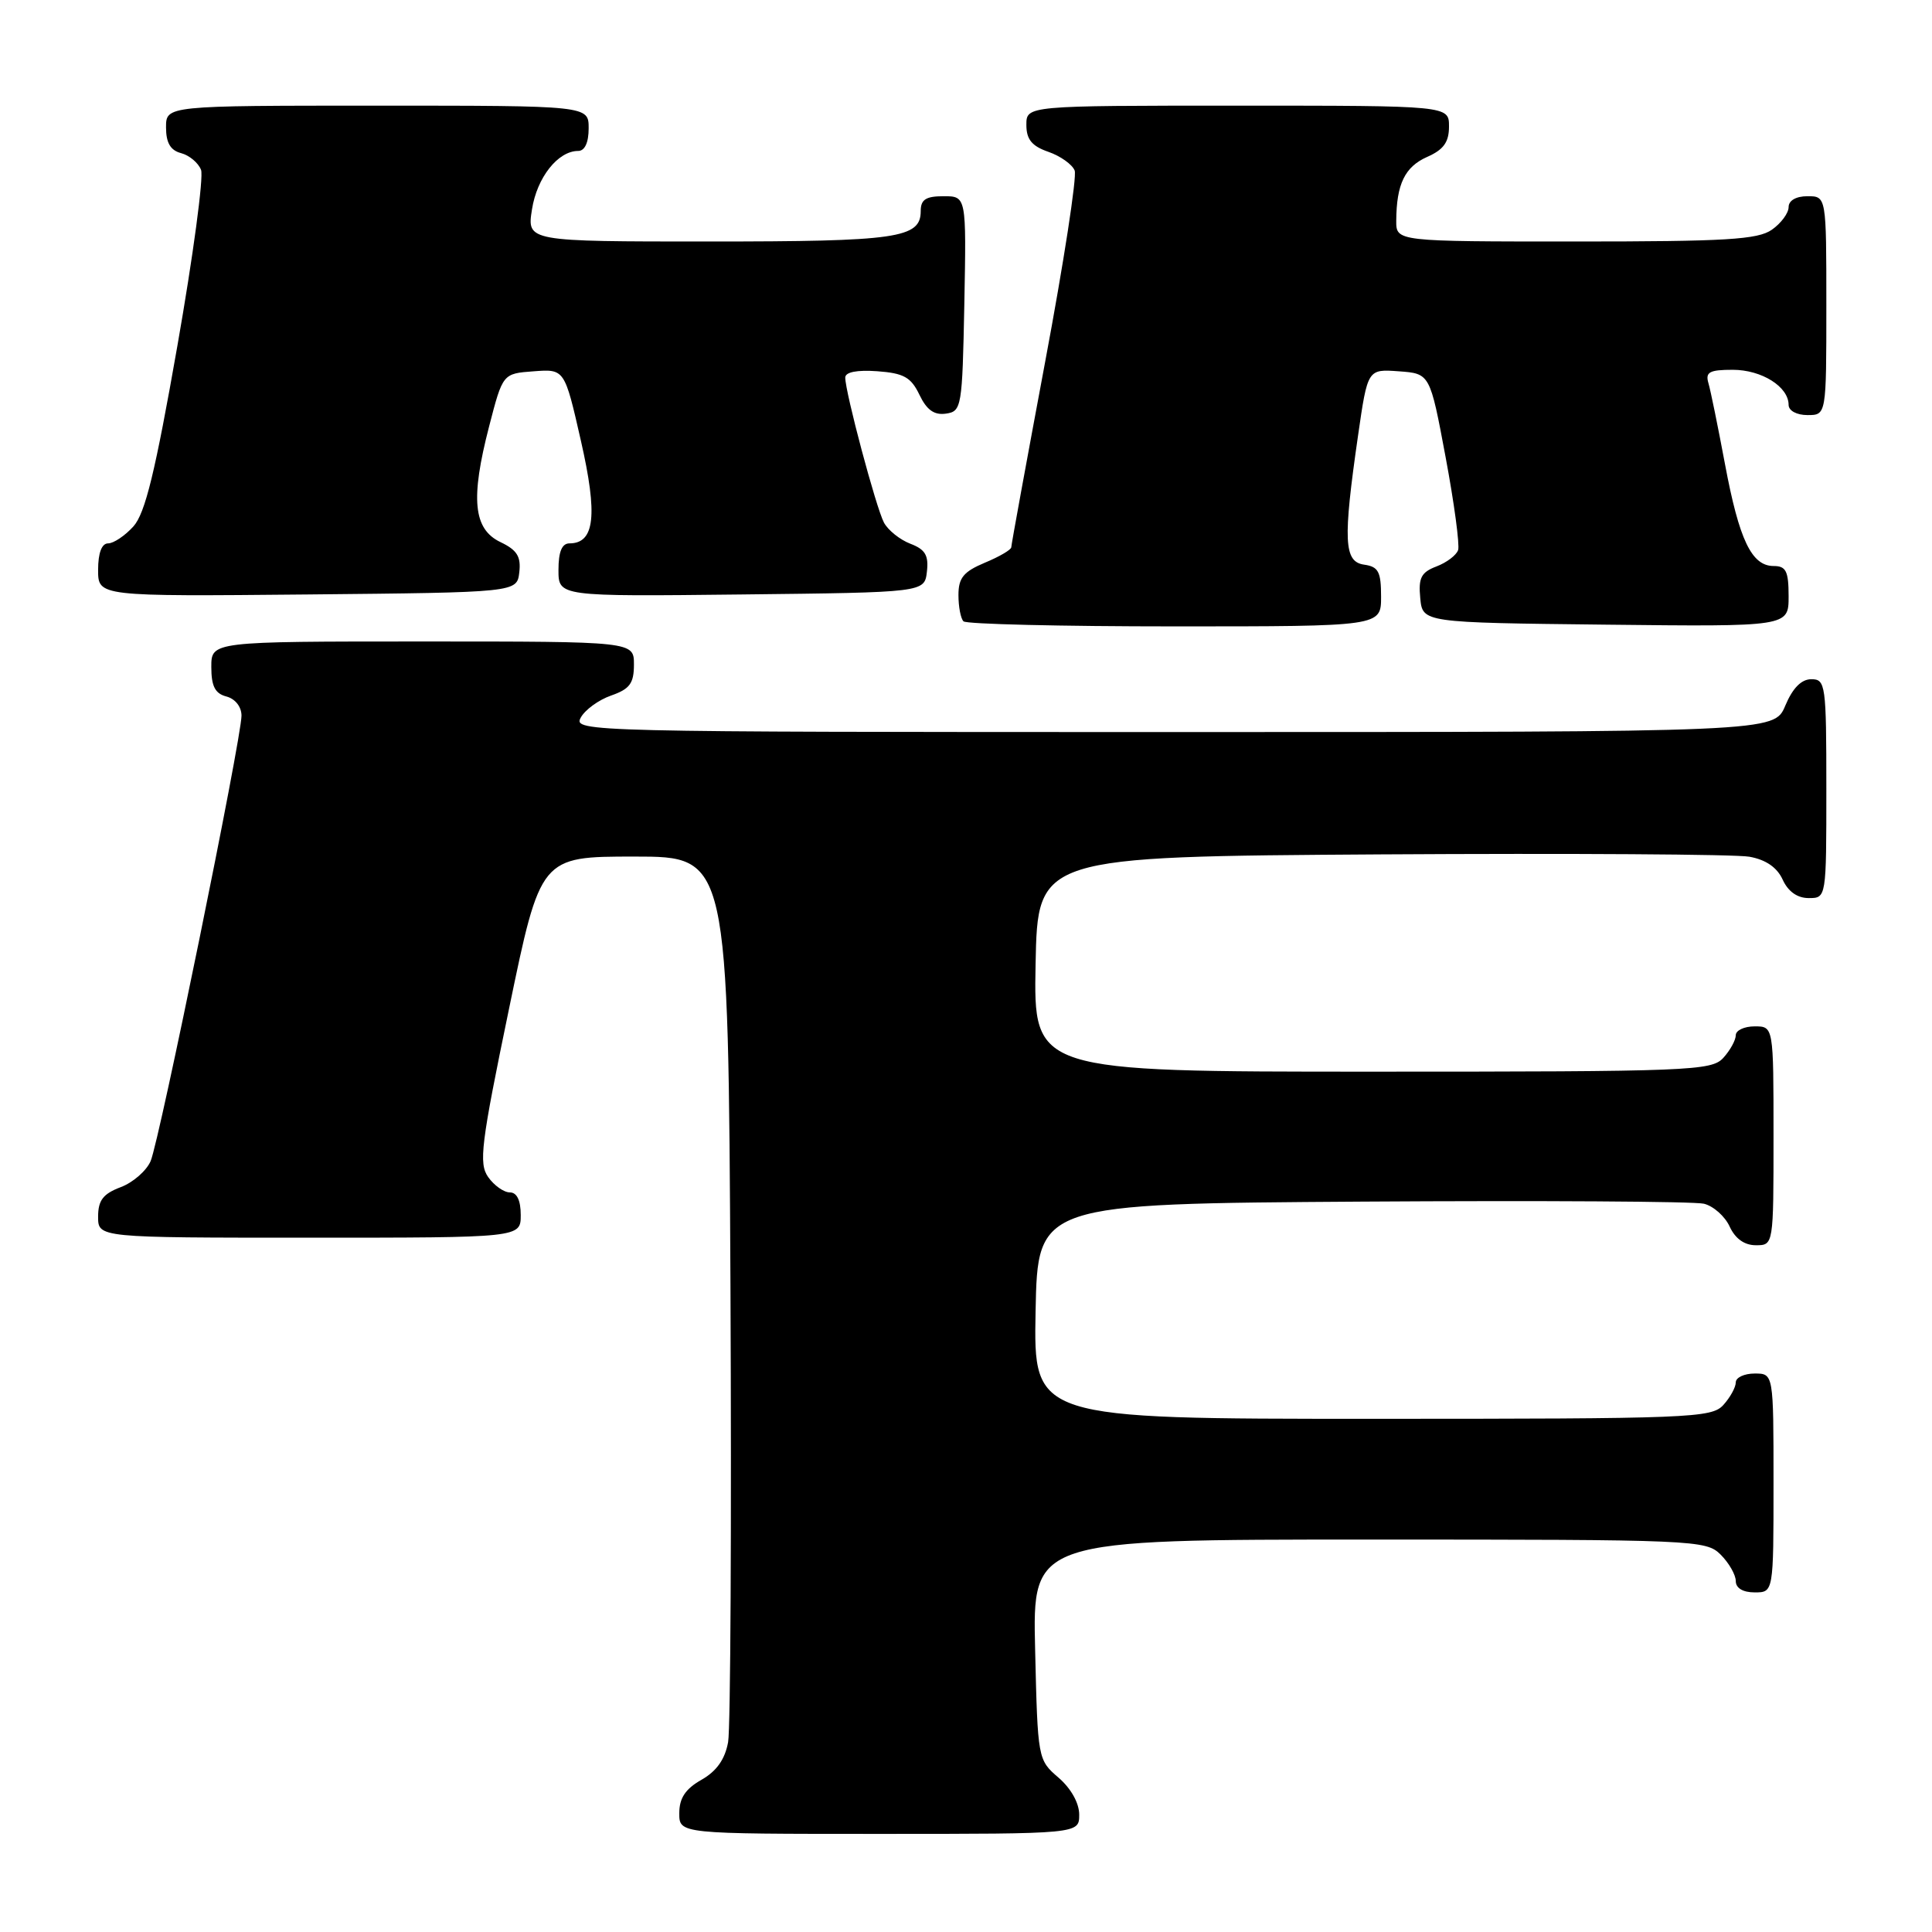 <?xml version="1.0" encoding="UTF-8" standalone="no"?>
<!DOCTYPE svg PUBLIC "-//W3C//DTD SVG 1.1//EN" "http://www.w3.org/Graphics/SVG/1.1/DTD/svg11.dtd" >
<svg xmlns="http://www.w3.org/2000/svg" xmlns:xlink="http://www.w3.org/1999/xlink" version="1.1" viewBox="0 0 256 256">
 <g >
 <path fill="currentColor"
d=" M 143.00 240.45 C 143.00 238.91 141.91 236.97 140.25 235.54 C 137.52 233.19 137.50 233.08 137.16 218.59 C 136.81 204.00 136.81 204.00 181.41 204.00 C 224.67 204.00 226.06 204.06 228.00 206.00 C 229.10 207.10 230.00 208.68 230.00 209.50 C 230.00 210.43 230.94 211.00 232.50 211.00 C 235.00 211.00 235.00 211.00 235.00 196.50 C 235.00 182.00 235.00 182.00 232.50 182.00 C 231.12 182.00 230.00 182.53 230.00 183.17 C 230.00 183.82 229.26 185.17 228.35 186.17 C 226.79 187.89 224.02 188.00 181.82 188.00 C 136.95 188.00 136.95 188.00 137.22 173.75 C 137.50 159.50 137.50 159.50 180.50 159.22 C 204.15 159.07 224.53 159.19 225.78 159.50 C 227.04 159.81 228.57 161.17 229.19 162.53 C 229.93 164.13 231.14 165.00 232.66 165.00 C 235.00 165.00 235.00 165.00 235.00 150.50 C 235.00 136.00 235.00 136.00 232.50 136.00 C 231.12 136.00 230.00 136.53 230.00 137.17 C 230.00 137.82 229.26 139.17 228.35 140.17 C 226.79 141.89 224.02 142.00 181.82 142.00 C 136.95 142.00 136.95 142.00 137.22 127.75 C 137.50 113.50 137.50 113.50 183.00 113.21 C 208.03 113.06 229.98 113.19 231.80 113.52 C 233.98 113.91 235.47 114.93 236.21 116.55 C 236.93 118.13 238.15 119.00 239.66 119.00 C 242.00 119.00 242.00 119.00 242.00 104.50 C 242.00 90.70 241.90 90.00 240.01 90.00 C 238.69 90.00 237.54 91.17 236.56 93.50 C 235.10 97.00 235.10 97.00 155.52 97.00 C 77.71 97.00 75.95 96.96 76.94 95.11 C 77.50 94.06 79.32 92.74 80.98 92.16 C 83.45 91.30 84.00 90.55 84.00 88.05 C 84.00 85.00 84.00 85.00 56.00 85.00 C 28.00 85.00 28.00 85.00 28.00 88.38 C 28.00 90.93 28.50 91.90 30.00 92.29 C 31.17 92.60 32.00 93.65 32.00 94.83 C 32.00 97.83 21.13 151.12 19.96 153.85 C 19.41 155.13 17.62 156.70 15.98 157.31 C 13.66 158.19 13.00 159.05 13.00 161.22 C 13.00 164.00 13.00 164.00 41.00 164.00 C 69.00 164.00 69.00 164.00 69.00 161.00 C 69.00 159.05 68.49 158.00 67.56 158.00 C 66.76 158.00 65.47 157.08 64.68 155.96 C 63.42 154.15 63.72 151.65 67.44 133.71 C 71.62 113.50 71.62 113.50 84.06 113.50 C 96.50 113.50 96.50 113.50 96.79 170.50 C 96.94 201.85 96.80 229.00 96.48 230.83 C 96.07 233.11 94.96 234.69 92.95 235.83 C 90.82 237.04 90.01 238.26 90.01 240.25 C 90.00 243.00 90.00 243.00 116.50 243.00 C 143.00 243.00 143.00 243.00 143.00 240.45 Z  M 183.00 79.07 C 183.00 75.75 182.65 75.09 180.75 74.82 C 178.07 74.44 177.94 71.62 179.95 57.70 C 181.22 48.90 181.22 48.90 185.35 49.20 C 189.48 49.50 189.48 49.50 191.55 60.57 C 192.69 66.66 193.43 72.20 193.21 72.88 C 192.98 73.57 191.68 74.55 190.33 75.06 C 188.31 75.83 187.93 76.57 188.19 79.25 C 188.50 82.50 188.50 82.50 212.75 82.77 C 237.00 83.04 237.00 83.04 237.00 79.02 C 237.00 75.68 236.66 75.00 235.02 75.00 C 232.10 75.00 230.45 71.55 228.57 61.50 C 227.64 56.55 226.66 51.71 226.37 50.75 C 225.95 49.30 226.52 49.00 229.60 49.00 C 233.43 49.00 237.00 51.24 237.00 53.65 C 237.00 54.42 238.07 55.00 239.50 55.00 C 242.00 55.00 242.00 55.00 242.00 40.50 C 242.00 26.00 242.00 26.00 239.50 26.00 C 237.99 26.00 237.00 26.57 237.00 27.44 C 237.00 28.24 236.00 29.59 234.78 30.44 C 232.92 31.75 228.68 32.00 208.78 32.00 C 185.00 32.00 185.00 32.00 185.01 29.25 C 185.04 24.39 186.15 22.10 189.11 20.79 C 191.29 19.83 192.00 18.83 192.00 16.76 C 192.00 14.00 192.00 14.00 164.00 14.00 C 136.00 14.00 136.00 14.00 136.00 16.55 C 136.00 18.47 136.72 19.36 138.92 20.12 C 140.53 20.68 142.09 21.80 142.40 22.60 C 142.71 23.41 140.95 34.83 138.48 47.99 C 136.02 61.15 134.00 72.19 134.00 72.51 C 134.00 72.84 132.43 73.76 130.50 74.56 C 127.67 75.75 127.00 76.57 127.00 78.85 C 127.00 80.40 127.30 81.97 127.67 82.33 C 128.03 82.70 140.63 83.00 155.67 83.00 C 183.00 83.00 183.00 83.00 183.00 79.07 Z  M 68.81 75.83 C 69.05 73.74 68.51 72.88 66.31 71.83 C 62.72 70.11 62.32 66.11 64.81 56.50 C 66.62 49.50 66.62 49.50 70.71 49.20 C 74.81 48.89 74.81 48.89 76.97 58.39 C 79.22 68.26 78.81 72.00 75.46 72.00 C 74.46 72.00 74.00 73.10 74.00 75.52 C 74.00 79.04 74.00 79.04 98.25 78.77 C 122.50 78.50 122.50 78.50 122.82 75.75 C 123.07 73.59 122.60 72.80 120.63 72.05 C 119.25 71.52 117.68 70.27 117.13 69.25 C 116.09 67.30 112.00 51.98 112.00 50.03 C 112.00 49.30 113.55 49.00 116.24 49.19 C 119.76 49.45 120.71 49.98 121.83 52.31 C 122.79 54.32 123.78 55.03 125.33 54.81 C 127.42 54.51 127.51 54.01 127.78 40.25 C 128.05 26.00 128.05 26.00 125.03 26.00 C 122.68 26.00 122.00 26.44 122.00 27.96 C 122.00 31.56 118.93 32.00 93.98 32.00 C 69.82 32.00 69.82 32.00 70.49 27.75 C 71.15 23.52 73.93 20.00 76.61 20.00 C 77.49 20.00 78.00 18.89 78.00 17.00 C 78.00 14.00 78.00 14.00 50.00 14.00 C 22.00 14.00 22.00 14.00 22.00 16.88 C 22.00 18.92 22.58 19.92 23.99 20.29 C 25.09 20.58 26.28 21.58 26.64 22.51 C 27.00 23.44 25.59 33.95 23.50 45.85 C 20.57 62.56 19.24 68.01 17.68 69.75 C 16.56 70.99 15.05 72.00 14.33 72.00 C 13.48 72.00 13.00 73.26 13.00 75.52 C 13.00 79.03 13.00 79.03 40.75 78.77 C 68.50 78.50 68.50 78.50 68.81 75.83 Z "/>
</g>
</svg>